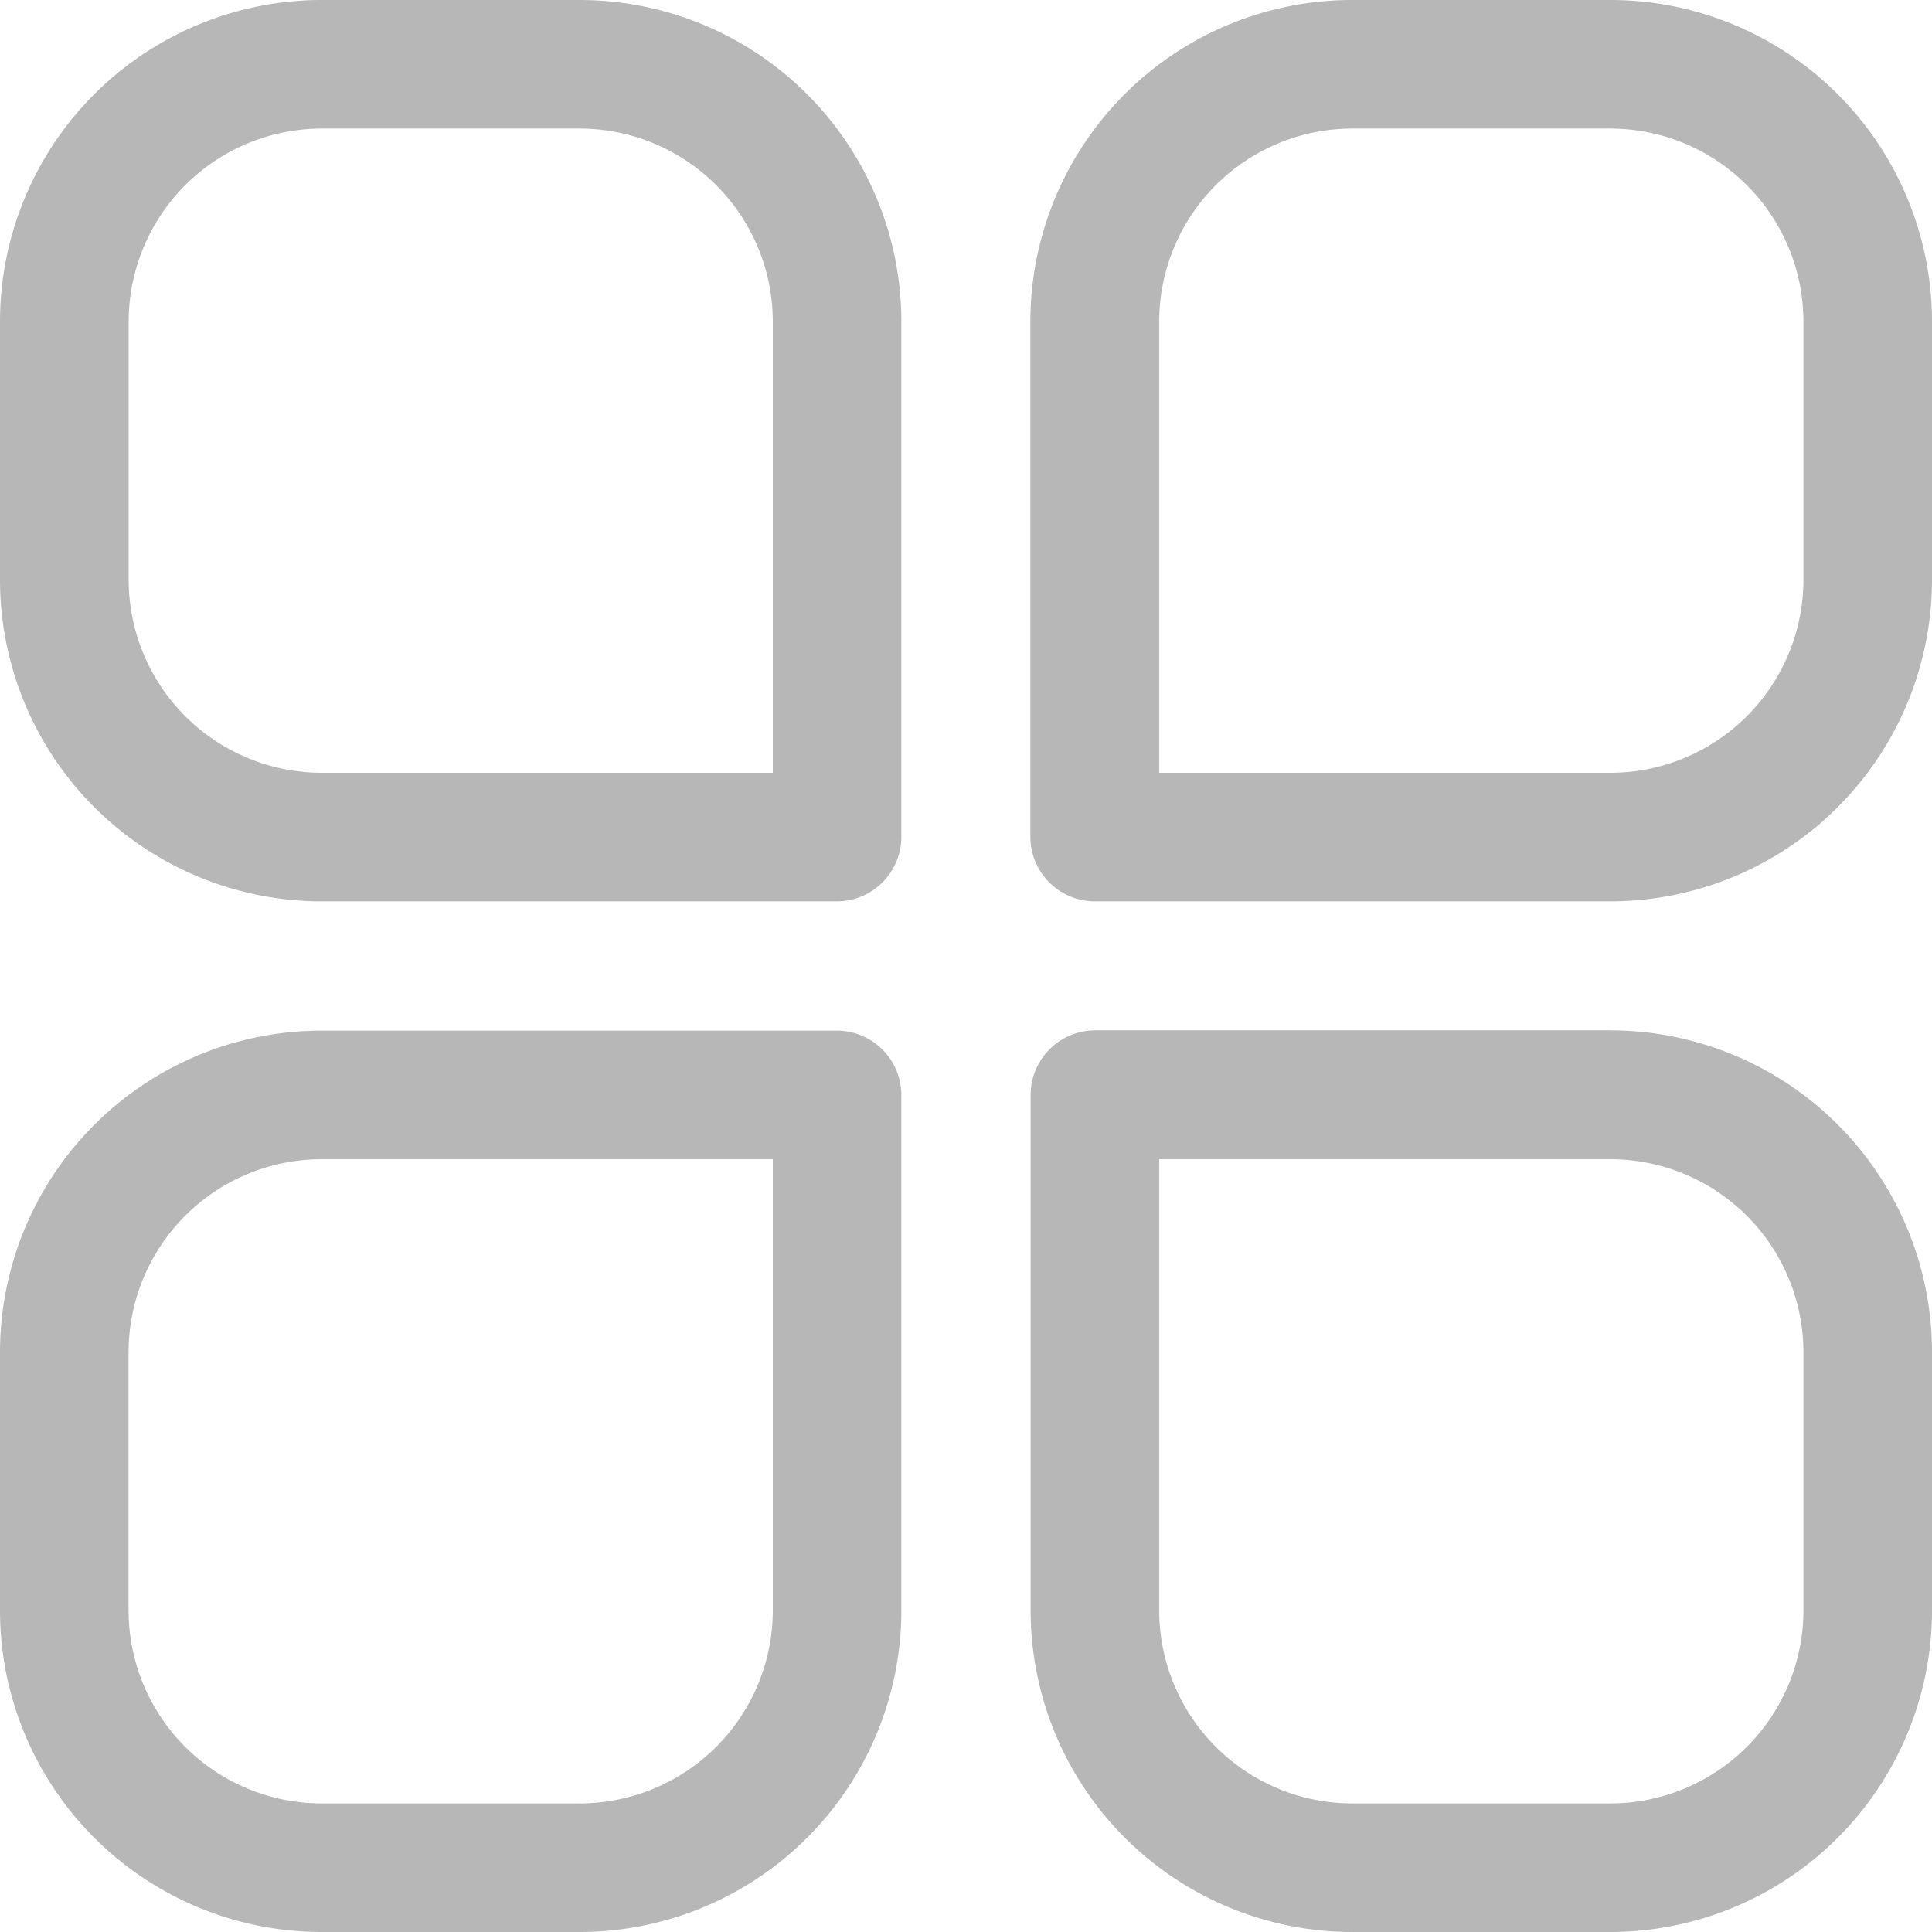 <svg xmlns="http://www.w3.org/2000/svg" width="22" height="22" viewBox="0 0 22 22">
  <g id="category" transform="translate(-2 -2)">
    <path id="Path_56864" data-name="Path 56864" d="M11.536,12.264H5.664A3.664,3.664,0,0,1,2,8.6V5.664A3.664,3.664,0,0,1,5.664,2H8.6a3.664,3.664,0,0,1,3.664,3.664v5.864a.736.736,0,0,1-.729.736Zm-5.871-8.8a2.2,2.2,0,0,0-2.2,2.2V8.6a2.2,2.2,0,0,0,2.2,2.2H10.8V5.664a2.2,2.2,0,0,0-2.2-2.2Z" transform="translate(0 0)" fill="#b7b7b7"/>
    <path id="Path_56865" data-name="Path 56865" d="M25.667,12.264H19.8a.736.736,0,0,1-.736-.736V5.664A3.664,3.664,0,0,1,22.731,2h2.936a3.664,3.664,0,0,1,3.664,3.664V8.6A3.664,3.664,0,0,1,25.667,12.264ZM20.531,10.8h5.136a2.2,2.2,0,0,0,2.2-2.2V5.664a2.2,2.2,0,0,0-2.2-2.2H22.731a2.2,2.2,0,0,0-2.2,2.2Z" transform="translate(-5.331 0)" fill="#b7b7b7"/>
    <path id="Path_56866" data-name="Path 56866" d="M8.6,29.334H5.664A3.664,3.664,0,0,1,2,25.67V22.734A3.664,3.664,0,0,1,5.664,19.07h5.864a.736.736,0,0,1,.736.736V25.67A3.664,3.664,0,0,1,8.6,29.334Zm-2.936-8.8a2.2,2.2,0,0,0-2.2,2.2V25.67a2.2,2.2,0,0,0,2.2,2.2H8.6a2.2,2.2,0,0,0,2.2-2.2V20.534Z" transform="translate(0 -5.334)" fill="#b7b7b7"/>
    <path id="Path_56867" data-name="Path 56867" d="M25.67,29.331H22.734a3.664,3.664,0,0,1-3.664-3.664V19.8a.736.736,0,0,1,.736-.736H25.67a3.664,3.664,0,0,1,3.664,3.671v2.936A3.664,3.664,0,0,1,25.67,29.331Zm-5.136-8.8v5.136a2.2,2.2,0,0,0,2.2,2.2H25.67a2.2,2.2,0,0,0,2.2-2.2V22.731a2.2,2.2,0,0,0-2.2-2.2Z" transform="translate(-5.334 -5.331)" fill="#b7b7b7"/>
  </g>
</svg>
